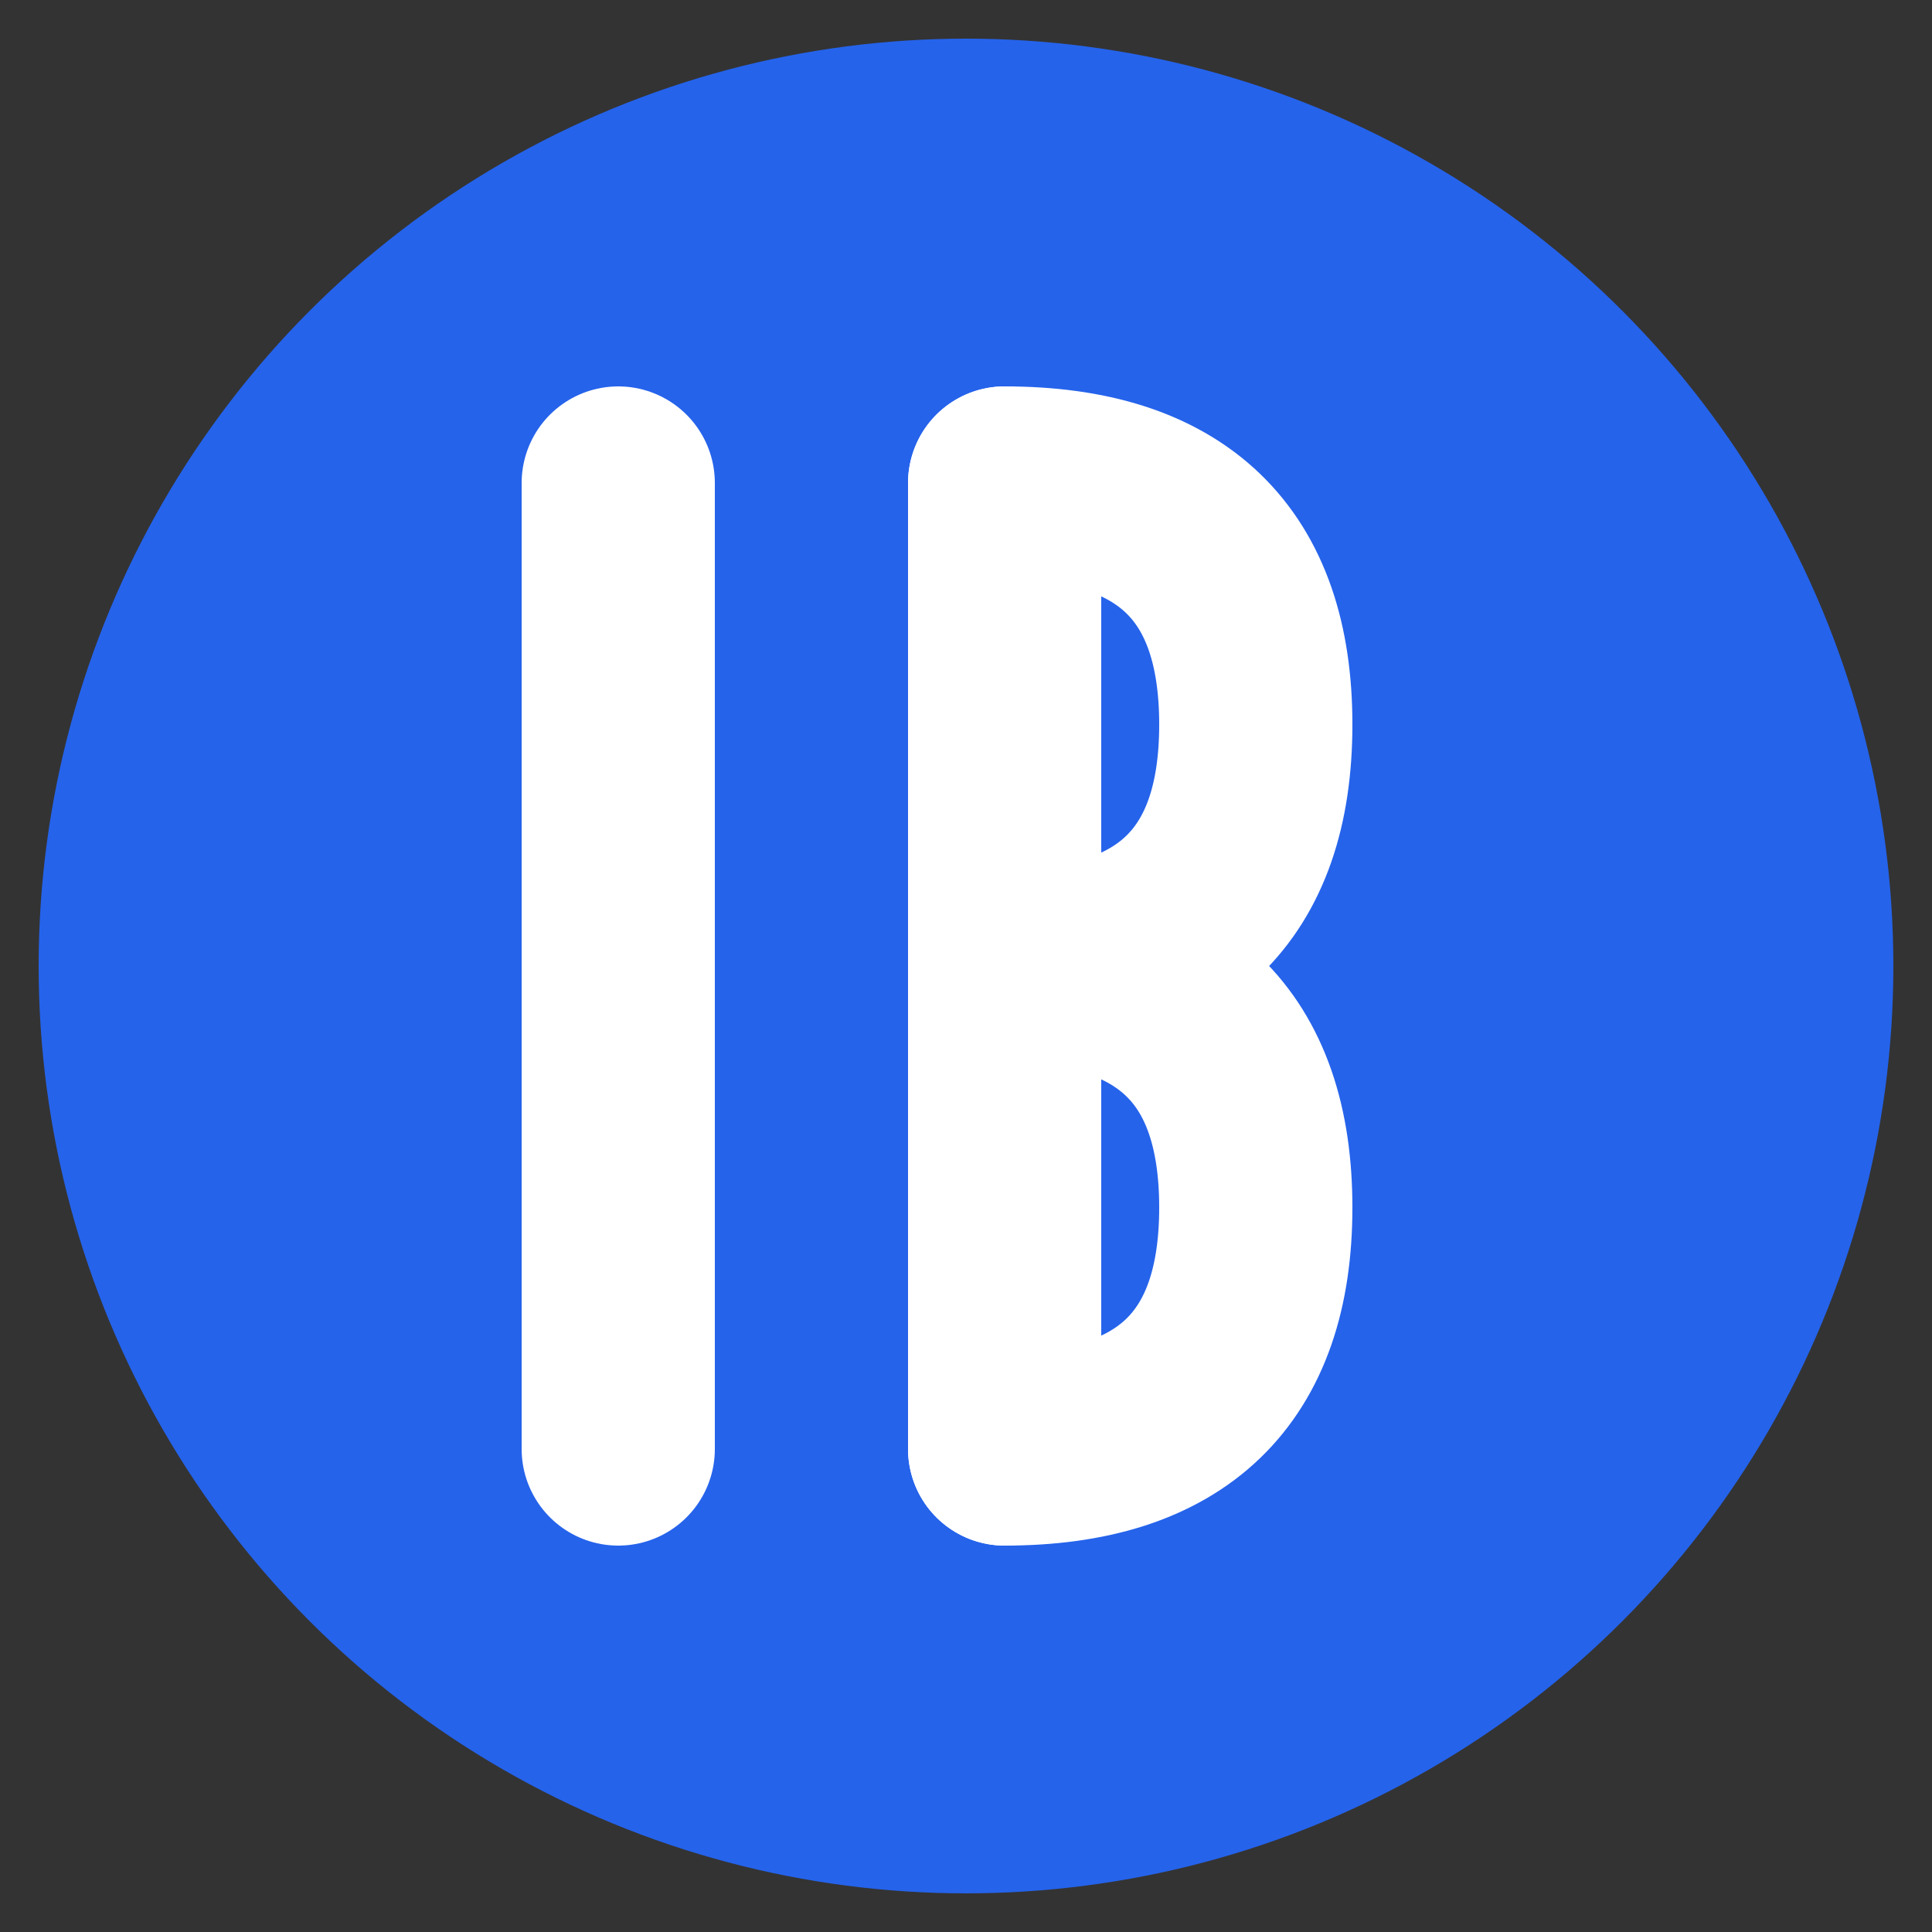 <?xml version="1.0" encoding="UTF-8"?>
<svg width="512" height="512" viewBox="0 0 100 100" fill="none" xmlns="http://www.w3.org/2000/svg">
    <rect x="0" y="0" width="100" height="100" fill="#333333" stroke="none"/>
    <!-- Background circle -->
    <circle cx="50" cy="50" r="48" fill="#2563EB"/>
    
    <!-- I letter -->
    <path
        d="M32 25 L32 75"
        stroke="white"
        stroke-width="10"
        stroke-linecap="round"
    />
    
    <!-- B letter -->
    <path
        d="M52 25 L52 75"
        stroke="white"
        stroke-width="10"
        stroke-linecap="round"
    />
    <!-- Top curve of B -->
    <path
        d="M52 25 Q65 25 65 37.5 Q65 50 52 50"
        stroke="white"
        stroke-width="10"
        stroke-linecap="round"
        fill="none"
    />
    <!-- Bottom curve of B -->
    <path
        d="M52 50 Q65 50 65 62.5 Q65 75 52 75"
        stroke="white"
        stroke-width="10"
        stroke-linecap="round"
        fill="none"
    />
</svg> 